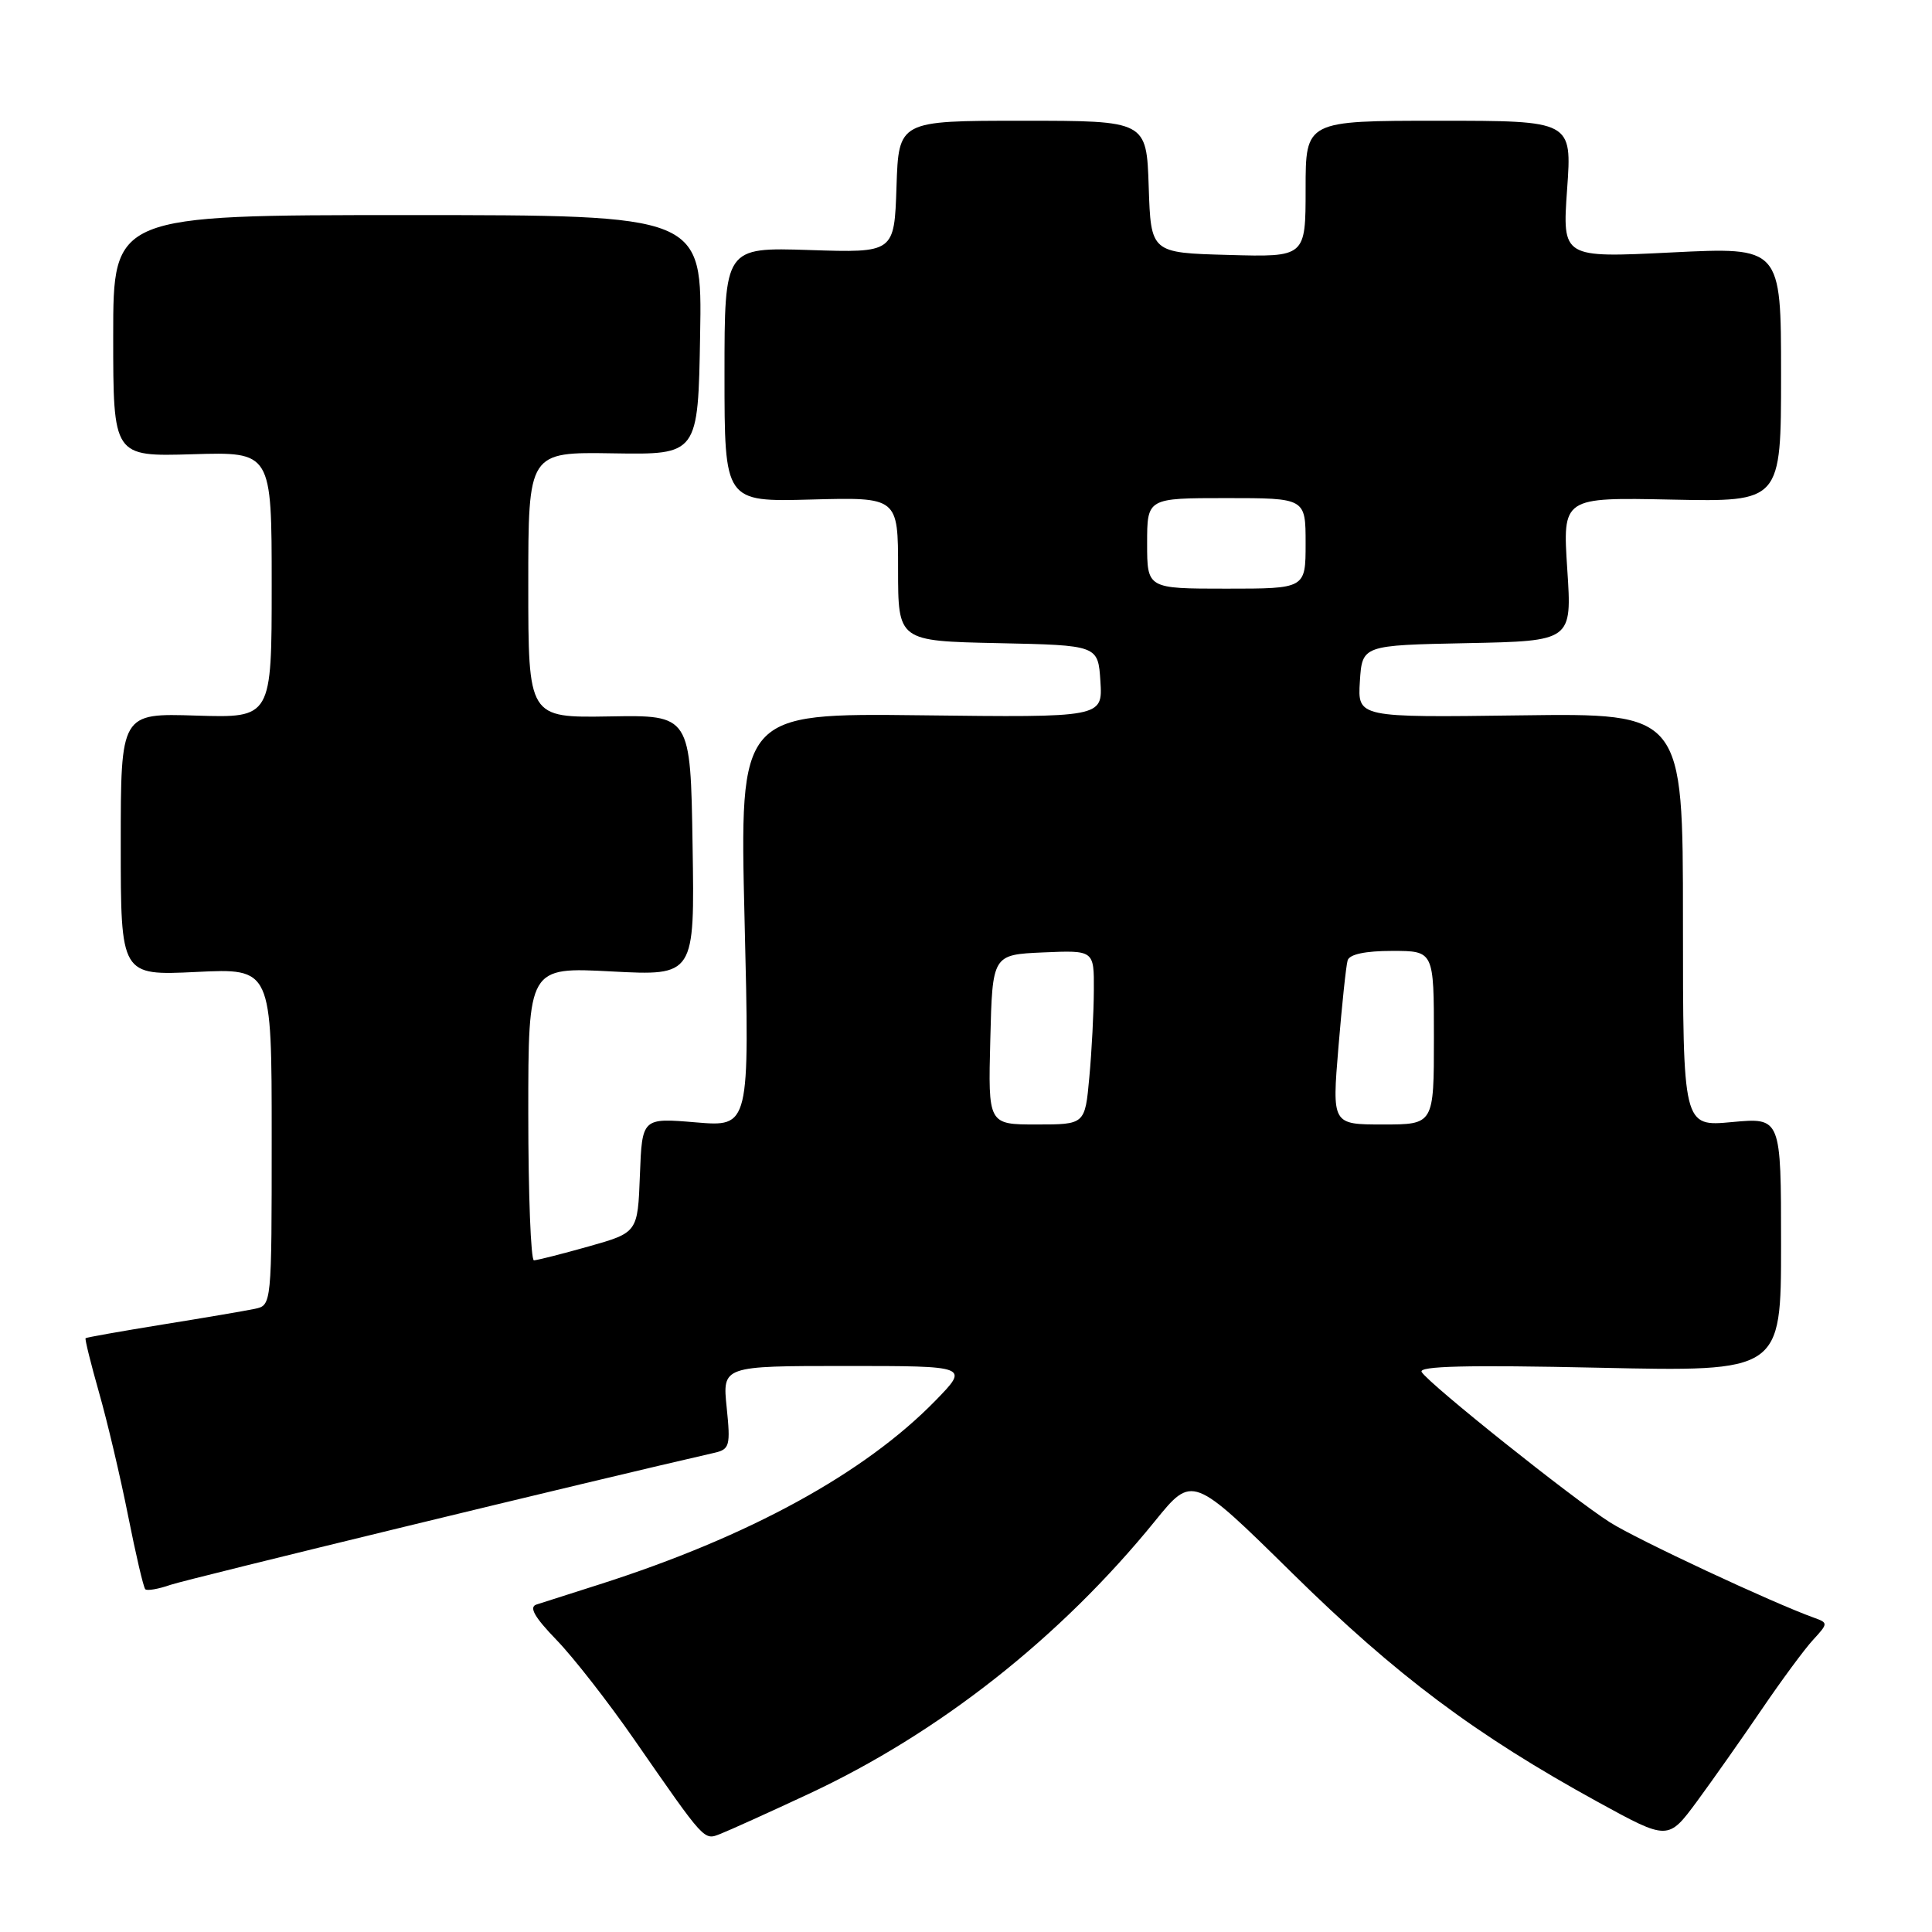 <?xml version="1.0" encoding="UTF-8" standalone="no"?>
<!DOCTYPE svg PUBLIC "-//W3C//DTD SVG 1.1//EN" "http://www.w3.org/Graphics/SVG/1.1/DTD/svg11.dtd" >
<svg xmlns="http://www.w3.org/2000/svg" xmlns:xlink="http://www.w3.org/1999/xlink" version="1.1" viewBox="0 0 256 256">
 <g >
 <path fill="currentColor"
d=" M 107.12 237.72 C 124.42 229.66 140.52 216.97 153.04 201.55 C 158.00 195.43 158.00 195.43 171.25 208.47 C 185.02 222.02 195.49 229.86 211.76 238.79 C 221.03 243.87 221.03 243.87 224.86 238.69 C 226.96 235.83 230.82 230.35 233.44 226.50 C 236.06 222.65 239.12 218.50 240.25 217.28 C 242.24 215.12 242.24 215.03 240.40 214.37 C 234.85 212.38 216.94 204.01 213.33 201.72 C 208.41 198.60 189.36 183.40 188.38 181.80 C 187.89 181.01 194.37 180.85 211.85 181.23 C 236.00 181.76 236.00 181.76 236.00 164.92 C 236.00 148.08 236.00 148.08 229.50 148.68 C 223.00 149.29 223.00 149.29 223.00 121.89 C 223.00 94.50 223.00 94.50 201.44 94.79 C 179.89 95.08 179.89 95.08 180.19 90.29 C 180.50 85.50 180.50 85.50 194.40 85.22 C 208.30 84.94 208.30 84.94 207.67 75.42 C 207.05 65.90 207.05 65.90 221.52 66.20 C 236.00 66.50 236.00 66.50 236.00 49.62 C 236.00 32.73 236.00 32.73 221.50 33.45 C 207.01 34.17 207.01 34.17 207.65 25.08 C 208.30 16.00 208.30 16.00 190.65 16.00 C 173.00 16.00 173.00 16.00 173.00 25.03 C 173.00 34.07 173.00 34.07 162.75 33.78 C 152.50 33.50 152.50 33.50 152.21 24.75 C 151.92 16.00 151.92 16.00 135.50 16.00 C 119.08 16.00 119.08 16.00 118.79 24.75 C 118.50 33.50 118.50 33.50 107.25 33.13 C 96.00 32.77 96.00 32.77 96.00 49.63 C 96.00 66.50 96.00 66.50 107.50 66.19 C 119.00 65.88 119.00 65.88 119.00 75.41 C 119.00 84.94 119.00 84.94 132.25 85.22 C 145.50 85.50 145.50 85.50 145.81 90.28 C 146.11 95.07 146.11 95.07 122.05 94.78 C 98.00 94.50 98.00 94.50 98.66 121.91 C 99.33 149.32 99.33 149.32 92.21 148.72 C 85.08 148.12 85.08 148.12 84.79 155.72 C 84.50 163.32 84.50 163.32 78.00 165.16 C 74.42 166.17 71.16 166.99 70.75 167.00 C 70.34 167.00 70.00 158.26 70.00 147.57 C 70.00 128.14 70.00 128.14 81.02 128.72 C 92.05 129.30 92.05 129.30 91.77 112.02 C 91.50 94.74 91.50 94.74 80.75 94.93 C 70.00 95.11 70.00 95.11 70.00 77.50 C 70.00 59.89 70.00 59.89 81.25 60.07 C 92.50 60.25 92.50 60.25 92.77 44.38 C 93.05 28.50 93.05 28.50 54.02 28.50 C 15.00 28.50 15.00 28.50 15.00 44.50 C 15.00 60.50 15.00 60.50 25.50 60.19 C 36.00 59.87 36.00 59.87 36.00 77.50 C 36.00 95.13 36.00 95.13 26.00 94.82 C 16.00 94.50 16.00 94.50 16.00 111.88 C 16.00 129.27 16.00 129.27 26.00 128.79 C 36.00 128.30 36.00 128.30 36.00 150.63 C 36.00 172.96 36.00 172.96 33.75 173.43 C 32.51 173.69 27.01 174.63 21.52 175.51 C 16.04 176.40 11.45 177.21 11.34 177.32 C 11.23 177.44 12.03 180.67 13.12 184.51 C 14.22 188.36 15.95 195.70 16.97 200.83 C 17.99 205.96 19.01 210.35 19.25 210.58 C 19.48 210.82 20.99 210.56 22.59 210.00 C 24.78 209.25 79.02 196.07 94.68 192.50 C 96.68 192.04 96.81 191.56 96.29 186.50 C 95.72 181.00 95.72 181.00 112.07 181.00 C 128.42 181.00 128.42 181.00 123.96 185.58 C 114.56 195.22 99.24 203.61 79.50 209.92 C 75.65 211.15 71.86 212.36 71.08 212.61 C 70.06 212.94 70.82 214.28 73.73 217.29 C 75.97 219.60 80.61 225.55 84.04 230.50 C 93.55 244.20 93.24 243.86 95.50 242.98 C 96.60 242.55 101.83 240.19 107.12 237.72 Z  M 131.22 137.75 C 131.50 126.50 131.50 126.50 138.23 126.20 C 144.97 125.91 144.97 125.91 144.94 131.20 C 144.93 134.12 144.66 139.31 144.34 142.75 C 143.77 149.00 143.77 149.00 137.35 149.00 C 130.93 149.00 130.93 149.00 131.22 137.75 Z  M 177.35 138.75 C 177.82 133.11 178.36 127.94 178.57 127.25 C 178.81 126.45 180.91 126.00 184.47 126.00 C 190.00 126.00 190.00 126.00 190.00 137.50 C 190.00 149.00 190.00 149.00 183.25 149.00 C 176.50 149.00 176.50 149.00 177.35 138.75 Z  M 152.00 72.00 C 152.00 66.00 152.00 66.00 162.50 66.00 C 173.00 66.00 173.00 66.00 173.00 72.00 C 173.00 78.00 173.00 78.00 162.50 78.00 C 152.00 78.00 152.00 78.00 152.00 72.00 Z "/>
</g>
</svg>